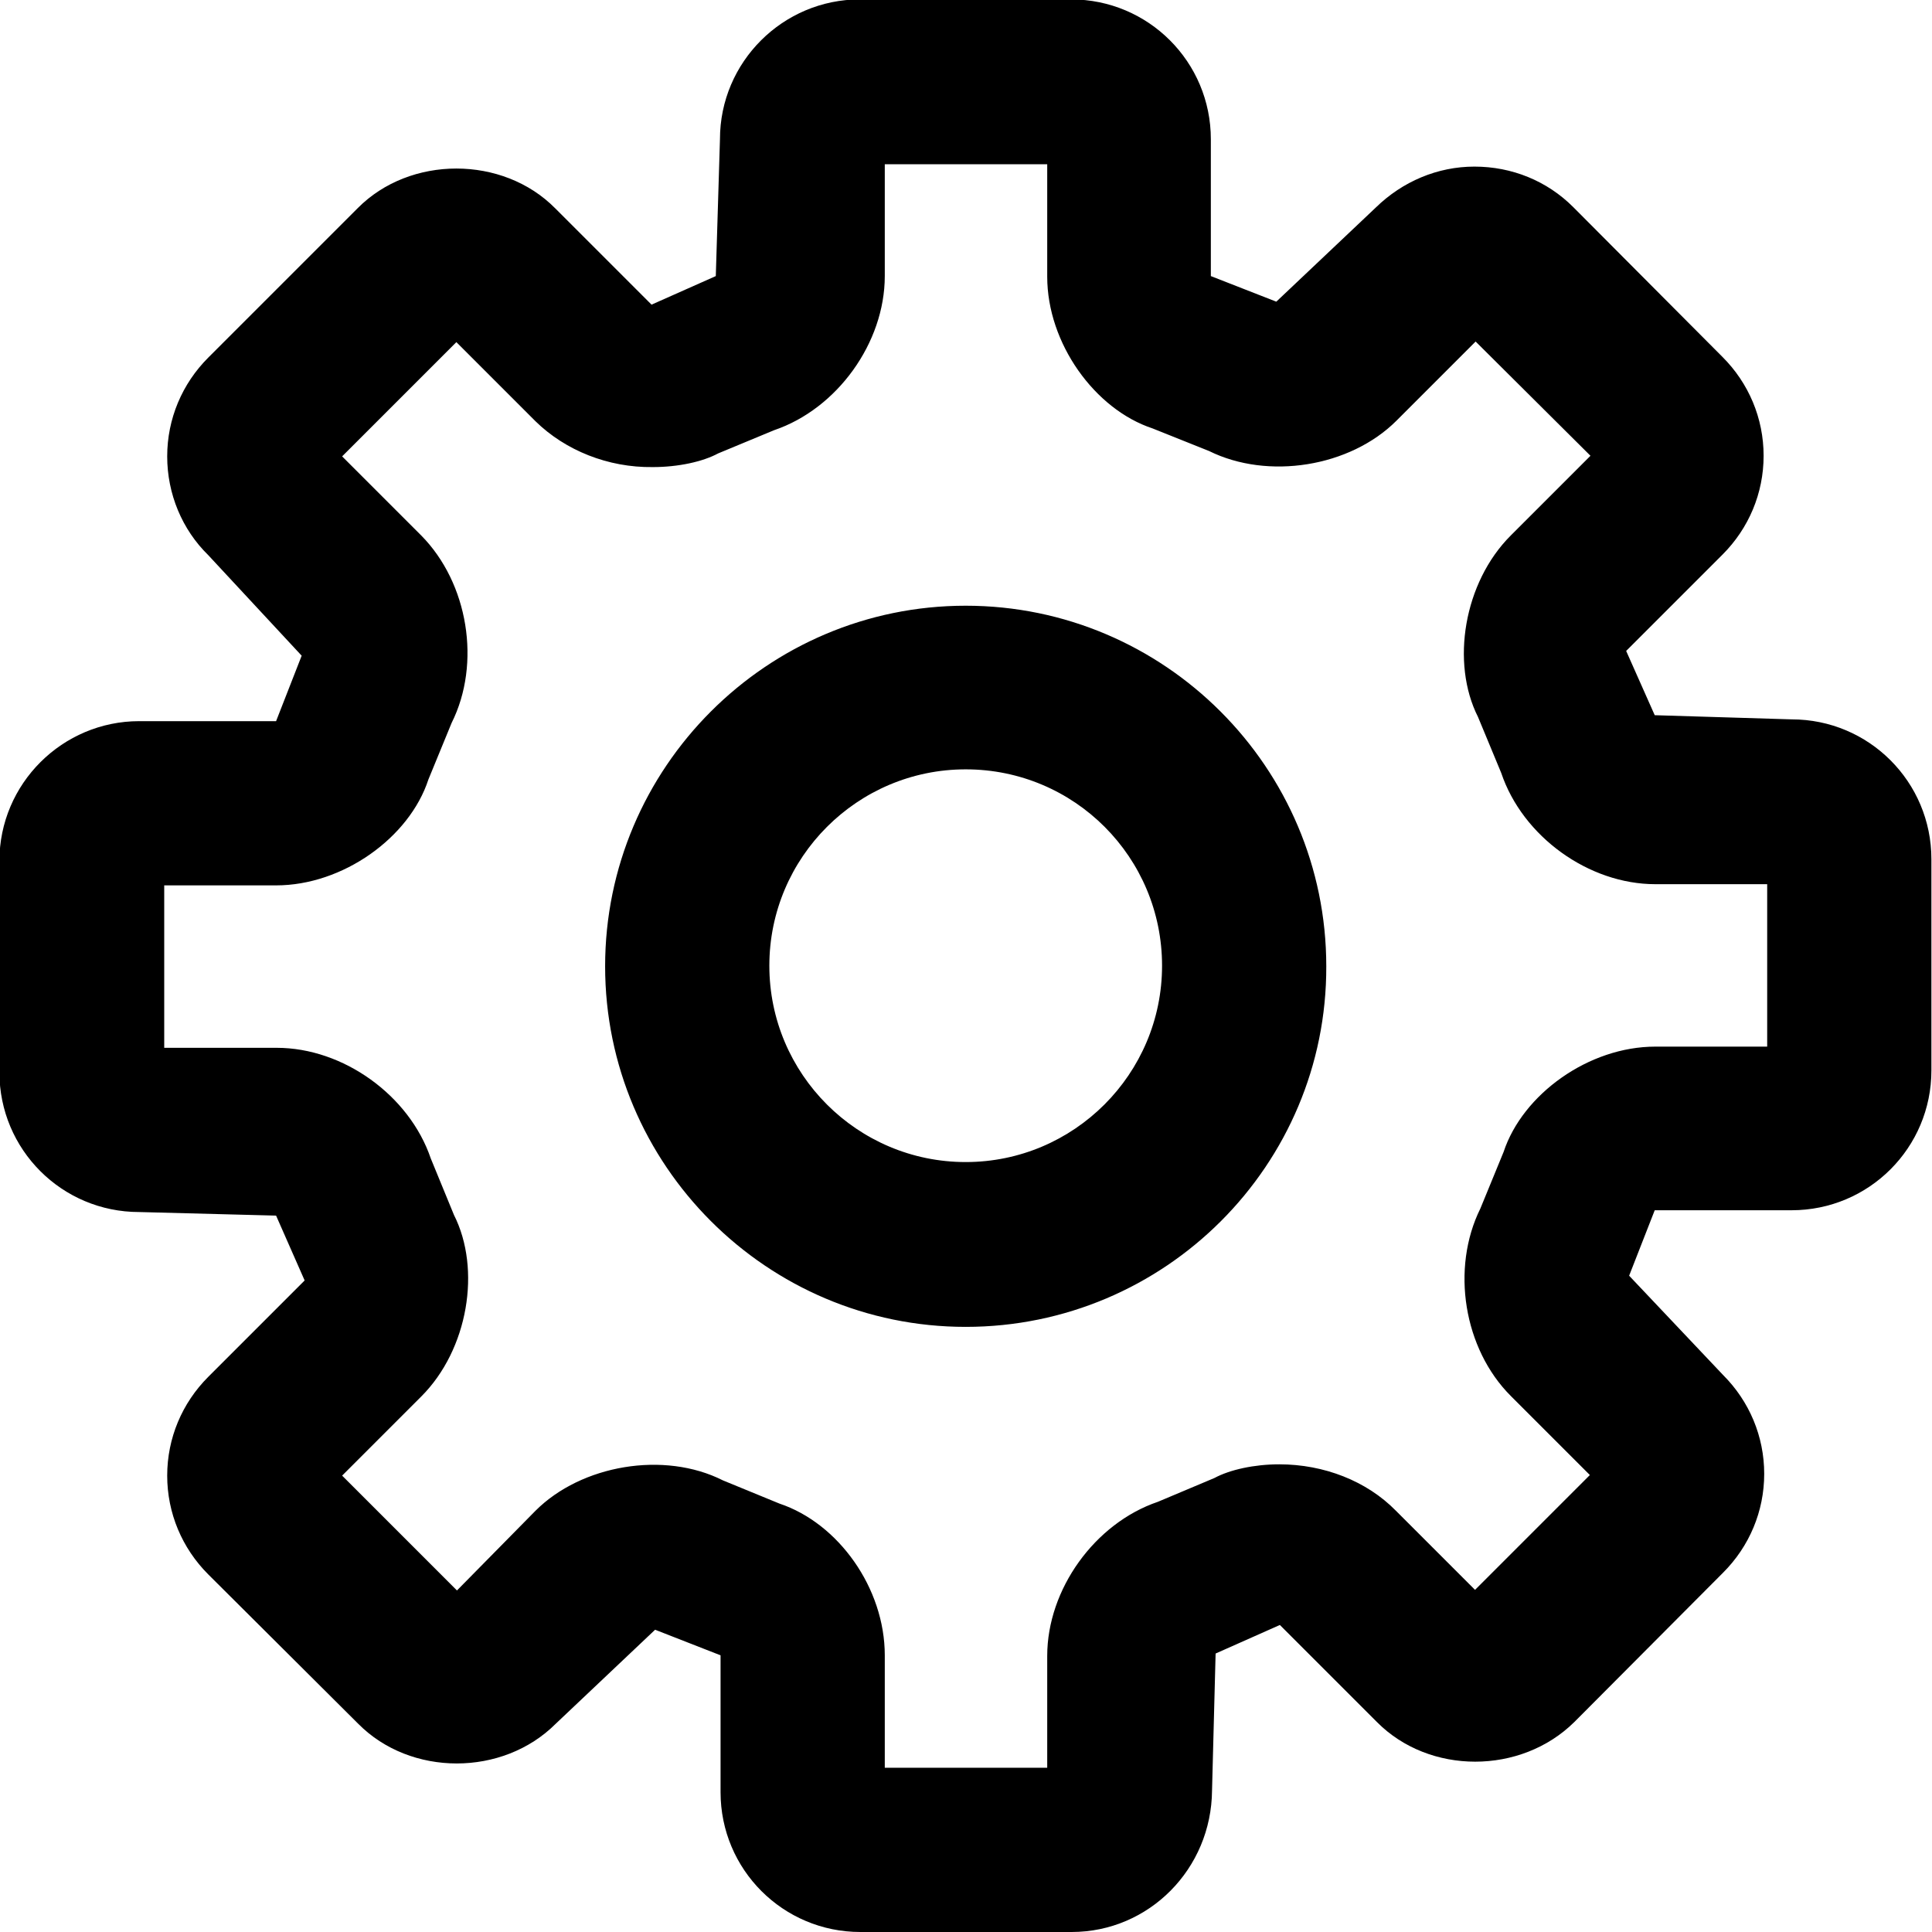 <?xml version="1.0" encoding="utf-8"?>
<!-- Generator: Adobe Illustrator 25.1.0, SVG Export Plug-In . SVG Version: 6.00 Build 0)  -->
<svg version="1.1" id="Capa_1" xmlns="http://www.w3.org/2000/svg" xmlns:xlink="http://www.w3.org/1999/xlink" x="0px" y="0px"
	 viewBox="0 0 32.47 32.47" style="enable-background:new 0 0 32.47 32.47;" xml:space="preserve">
<style type="text/css">

</style>
<g>
	<path class="st0" d="M18.01,32.47h-3.55c-1.3,0-2.35-1.05-2.35-2.35v-2.3l-1.1-0.43l-1.67,1.58c-0.89,0.89-2.44,0.89-3.32,0
		L3.5,26.46c-0.44-0.44-0.69-1.03-0.69-1.66c0-0.63,0.25-1.22,0.69-1.66l1.62-1.62l-0.48-1.09l-2.3-0.06c-1.3,0-2.35-1.05-2.35-2.35
		v-3.55c0-1.3,1.06-2.35,2.35-2.35h2.3l0.43-1.1L3.5,9.33C3.06,8.9,2.81,8.3,2.81,7.67c0-0.63,0.25-1.22,0.69-1.66L6.01,3.5
		c0.88-0.89,2.44-0.89,3.32,0l1.62,1.62l1.08-0.48l0.07-2.3c0-1.3,1.06-2.35,2.35-2.35h3.55c1.3,0,2.35,1.05,2.35,2.35v2.3l1.1,0.43
		l1.67-1.58c0.45-0.44,1.04-0.69,1.66-0.69l0,0c0.63,0,1.22,0.24,1.66,0.68l2.51,2.52c0.44,0.44,0.69,1.03,0.69,1.66
		c0,0.63-0.25,1.22-0.69,1.66l-1.62,1.62l0.48,1.08l2.3,0.07c1.3,0,2.35,1.05,2.35,2.35v3.55c0,1.3-1.05,2.35-2.35,2.35h-2.3
		l-0.43,1.1l1.58,1.67c0.44,0.44,0.69,1.03,0.69,1.66c0,0.63-0.25,1.22-0.69,1.66l-2.5,2.51c-0.9,0.89-2.44,0.89-3.32,0l-1.63-1.63
		l-1.08,0.48l-0.06,2.3C20.36,31.41,19.31,32.47,18.01,32.47L18.01,32.47z M14.87,29.71h2.73v-1.88c0-1.12,0.8-2.23,1.86-2.59
		l0.95-0.4c0.26-0.14,0.67-0.23,1.09-0.23c0.75,0,1.47,0.28,1.96,0.78l1.33,1.33l1.93-1.93l-1.33-1.33
		c-0.79-0.79-1.01-2.14-0.51-3.15l0.39-0.95c0.32-0.97,1.43-1.77,2.55-1.77h1.88v-2.73h-1.88c-1.12,0-2.23-0.8-2.59-1.87l-0.39-0.94
		c-0.46-0.91-0.24-2.26,0.55-3.05l1.34-1.34L24.8,5.74l-1.33,1.33c-0.78,0.78-2.16,1-3.15,0.51L19.37,7.2
		C18.4,6.88,17.6,5.77,17.6,4.65V2.76h-2.73v1.88c0,1.12-0.8,2.23-1.86,2.59l-0.94,0.39c-0.26,0.14-0.67,0.23-1.1,0.23
		C10.22,7.86,9.5,7.57,9,7.08L7.67,5.75L5.75,7.67l1.33,1.33c0.79,0.8,1.01,2.15,0.51,3.15L7.2,13.1c-0.32,0.98-1.44,1.78-2.56,1.78
		H2.76v2.73h1.89c1.12,0,2.23,0.8,2.59,1.86l0.39,0.95c0.46,0.91,0.24,2.26-0.55,3.05L5.75,24.8l1.93,1.93L9,25.39
		c0.77-0.77,2.16-1.01,3.15-0.51l0.95,0.39c0.99,0.33,1.77,1.42,1.77,2.55V29.71L14.87,29.71z M16.23,22.3
		c-3.34,0-6.06-2.72-6.06-6.06c0-3.34,2.72-6.06,6.06-6.06c3.34,0,6.06,2.72,6.06,6.06C22.3,19.58,19.58,22.3,16.23,22.3L16.23,22.3
		z M16.23,12.93c-1.82,0-3.3,1.48-3.3,3.3c0,1.82,1.48,3.3,3.3,3.3c1.82,0,3.3-1.48,3.3-3.3C19.53,14.41,18.06,12.93,16.23,12.93
		L16.23,12.93z"/>
</g>
</svg>
